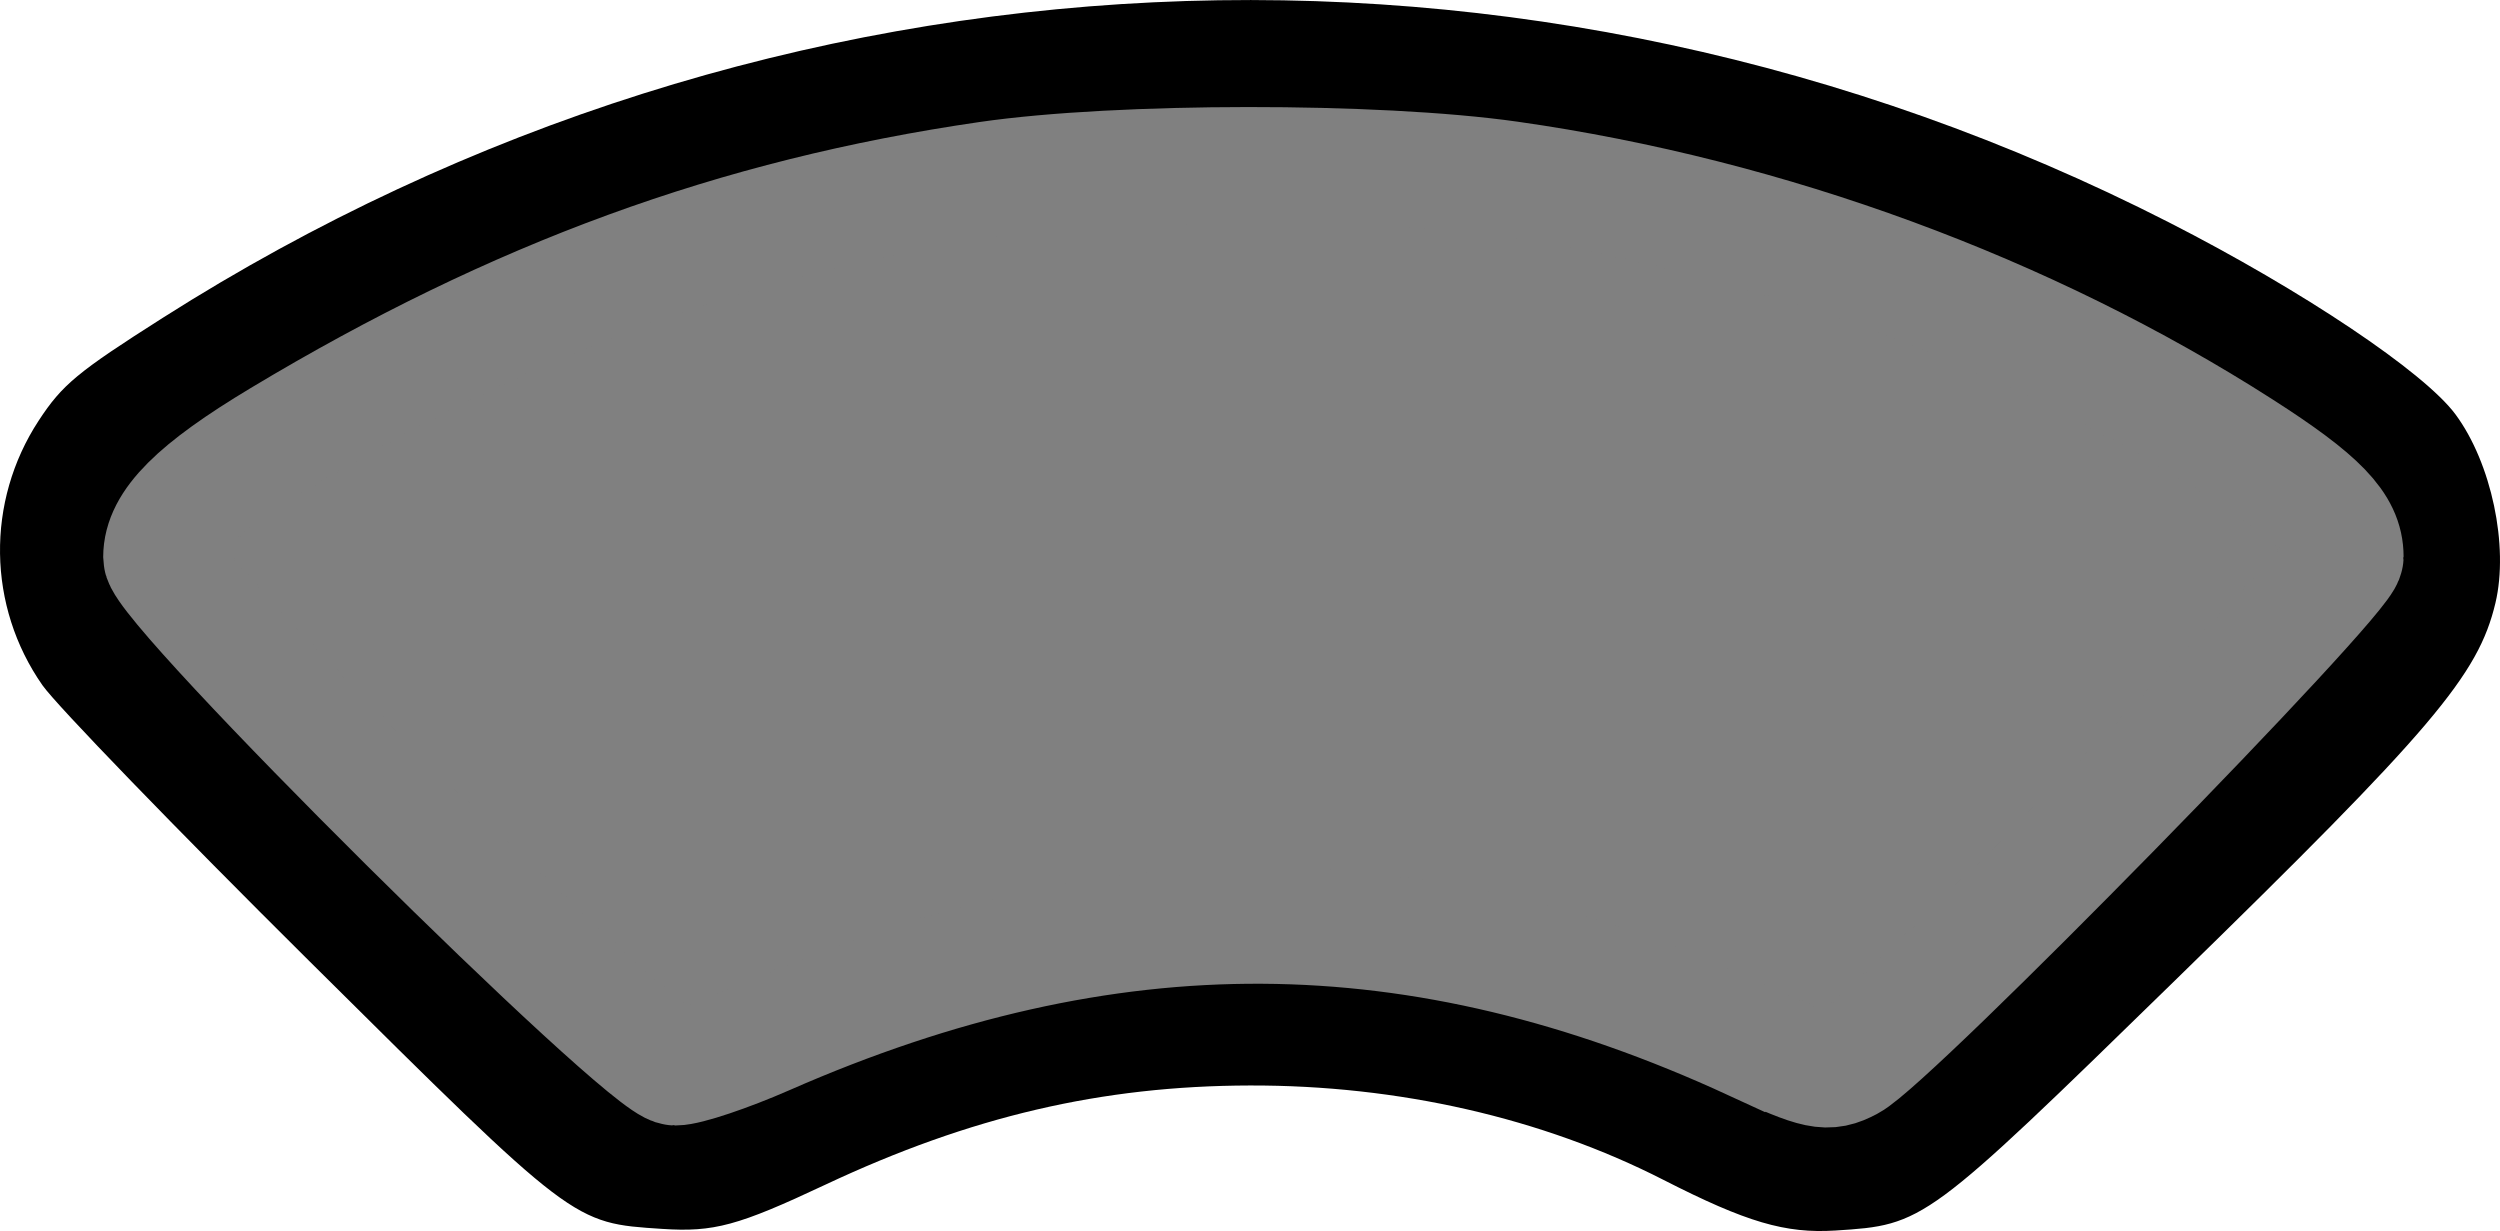 <?xml version="1.0" encoding="UTF-8" standalone="no"?>
<!-- Created with Inkscape (http://www.inkscape.org/) -->

<svg
   width="107.696mm"
   height="53.029mm"
   viewBox="0 0 107.696 53.029"
   version="1.1"
   id="svg1"
   xml:space="preserve"
   inkscape:version="1.4.2 (f4327f4, 2025-05-13)"
   sodipodi:docname="button_disabled.svg"
   xmlns:inkscape="http://www.inkscape.org/namespaces/inkscape"
   xmlns:sodipodi="http://sodipodi.sourceforge.net/DTD/sodipodi-0.dtd"
   xmlns="http://www.w3.org/2000/svg"
   xmlns:svg="http://www.w3.org/2000/svg"><sodipodi:namedview
     id="namedview1"
     pagecolor="#ffffff"
     bordercolor="#000000"
     borderopacity="0.25"
     inkscape:showpageshadow="2"
     inkscape:pageopacity="0.0"
     inkscape:pagecheckerboard="0"
     inkscape:deskcolor="#d1d1d1"
     inkscape:document-units="mm"
     showguides="true"
     inkscape:zoom="0.63370775"
     inkscape:cx="12.624116"
     inkscape:cy="324.28197"
     inkscape:window-width="1360"
     inkscape:window-height="705"
     inkscape:window-x="-8"
     inkscape:window-y="-8"
     inkscape:window-maximized="1"
     inkscape:current-layer="layer1"><sodipodi:guide
       position="53.841,210.401"
       orientation="-1,0"
       id="guide2"
       inkscape:locked="false"
       inkscape:label=""
       inkscape:color="rgb(0,134,229)" /><sodipodi:guide
       position="53.841,210.401"
       orientation="0,1"
       id="guide3"
       inkscape:locked="false"
       inkscape:label=""
       inkscape:color="rgb(0,134,229)" /></sodipodi:namedview><defs
     id="defs1" /><g
     inkscape:label="Ebene 1"
     inkscape:groupmode="layer"
     id="layer1"
     transform="translate(-46.159,-13.401)"><path
       style="fill:#000000;fill-opacity:1;stroke:none;stroke-width:2.5;stroke-dasharray:none;stroke-opacity:1"
       d="m 47.99,42.923 c -2.379,-3.401 -2.445,-7.917 -0.166,-11.4 1.017,-1.554 1.667,-2.093 5.36,-4.439 26.206,-16.654 58.783,-18.202 86.405,-4.106 5.766,2.943 11.007,6.455 12.353,8.28 1.544,2.092 2.299,5.667 1.716,8.119 -0.741,3.117 -2.706,5.432 -13.791,16.248 -10.766,10.505 -10.815,10.541 -14.64,10.785 -2.157,0.137 -3.833,-0.356 -7.411,-2.183 C 112.596,61.561 106.396,60.146 100,60.162 93.613,60.177 87.968,61.496 81.721,64.432 77.945,66.208 76.912,66.487 74.684,66.34 70.822,66.084 70.947,66.179 59.481,54.801 53.758,49.122 48.588,43.777 47.99,42.923 Z m 26.919,16.744 c 0.619,0.11 2.172,-0.407 4.039,-1.345 8.806,-4.421 20.275,-6.043 29.788,-4.213 3.753,0.722 9.852,2.85 12.886,4.497 1.5,0.814 2.803,1.241 3.443,1.129 0.881,-0.154 2.528,-1.675 11.413,-10.543 9.073,-9.055 10.408,-10.499 10.574,-11.437 0.346,-1.957 -0.327,-2.76 -4.564,-5.452 -23.184,-14.726 -53.449,-16.287 -77.926,-4.019 -4.938,2.475 -10.824,6.204 -11.276,7.143 -0.163,0.339 -0.325,1.148 -0.359,1.797 l -0.063,1.181 10.521,10.541 c 8.901,8.919 10.675,10.569 11.526,10.72 z"
       id="path1-1"
       sodipodi:nodetypes="sssssssssssccssssssssssscsss" /><path
       style="fill:#808080;fill-opacity:1;stroke:#808080;stroke-width:18.898;stroke-dasharray:none;stroke-opacity:1"
       d="m 459.1,220.028 c -54.302,-25.024 -104.75,-25.309 -160.351,-0.905 -6.21,2.725 -12.863,4.955 -14.785,4.955 -4.892,0 -83.556,-78.078 -83.556,-82.933 0,-5.526 5.554,-11.082 19.39,-19.392 38.239,-22.969 74.023,-36.042 114.944,-41.992 21.303,-3.098 63.208,-3.125 84.805,-0.055 42.103,5.984 84.183,21.46 118.982,43.756 12.84,8.227 16.933,12.479 16.933,17.592 0,3.381 -73.748,78.658 -80.581,82.252 -3.664,1.927 -5.157,1.617 -15.78,-3.279 z"
       id="path4"
       transform="scale(0.265)" /></g></svg>
